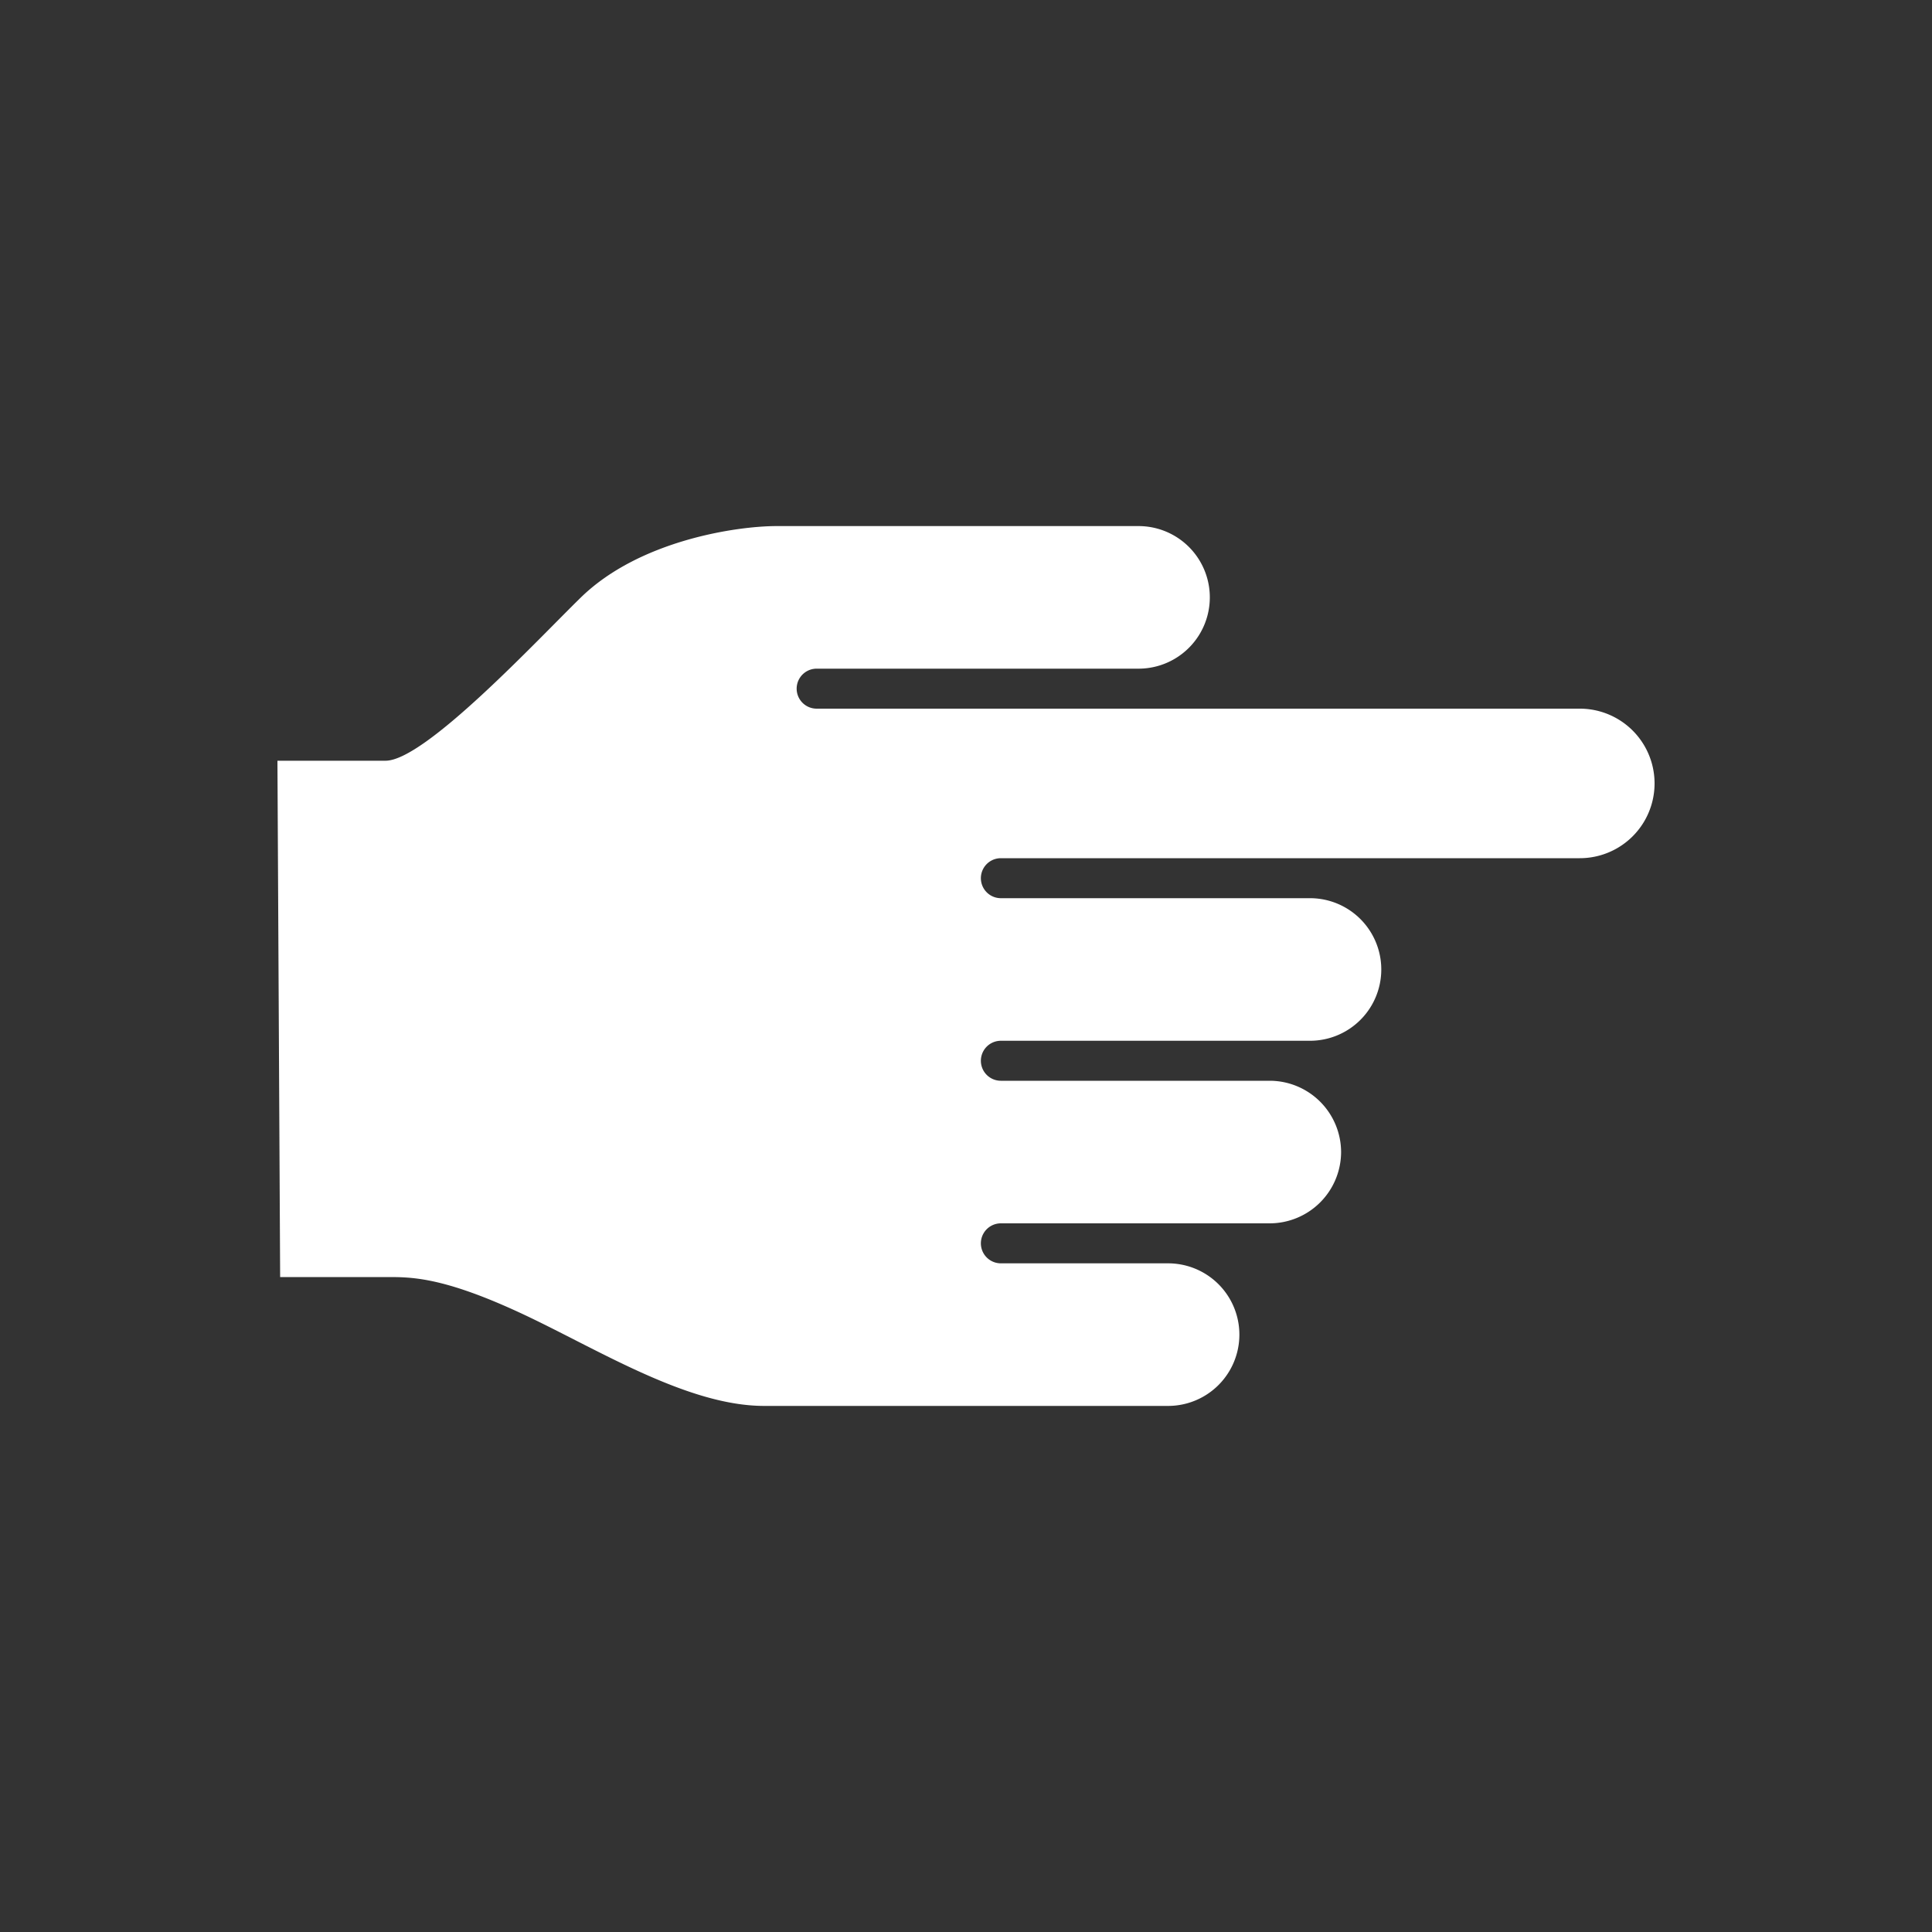 <svg id="Ebene_1" data-name="Ebene 1" xmlns="http://www.w3.org/2000/svg" viewBox="0 0 200 200"><rect x="0" y="0" width="200" height="200" fill="#333333" stroke="none"/><defs><style>.cls-1{fill:#fff;}</style></defs><title>gfxZeichenfläche 43</title><path class="cls-1" d="M163.54,73.36h-79a2.07,2.07,0,0,1,0-4.14h33.32a7.38,7.38,0,0,0,0-14.76H80.38c-4.06,0-14.15,1.45-20.24,7.38C55.62,66.25,44,78.75,39.91,78.75H28.72L29,132.2H40.09c2.5,0,5.71,0,13.57,3.62S71,145.54,79.1,145.54h41.82a7.38,7.38,0,0,0,0-14.76H103.61a2.07,2.07,0,1,1,0-4.14h27.84a7.4,7.4,0,0,0,7.38-7.38h0a7.4,7.4,0,0,0-7.38-7.38H103.61a2.07,2.07,0,1,1,0-4.14h32a7.38,7.38,0,0,0,0-14.76h-32a2.07,2.07,0,1,1,0-4.14h59.93a7.74,7.74,0,1,0,0-15.48Z"/></svg>